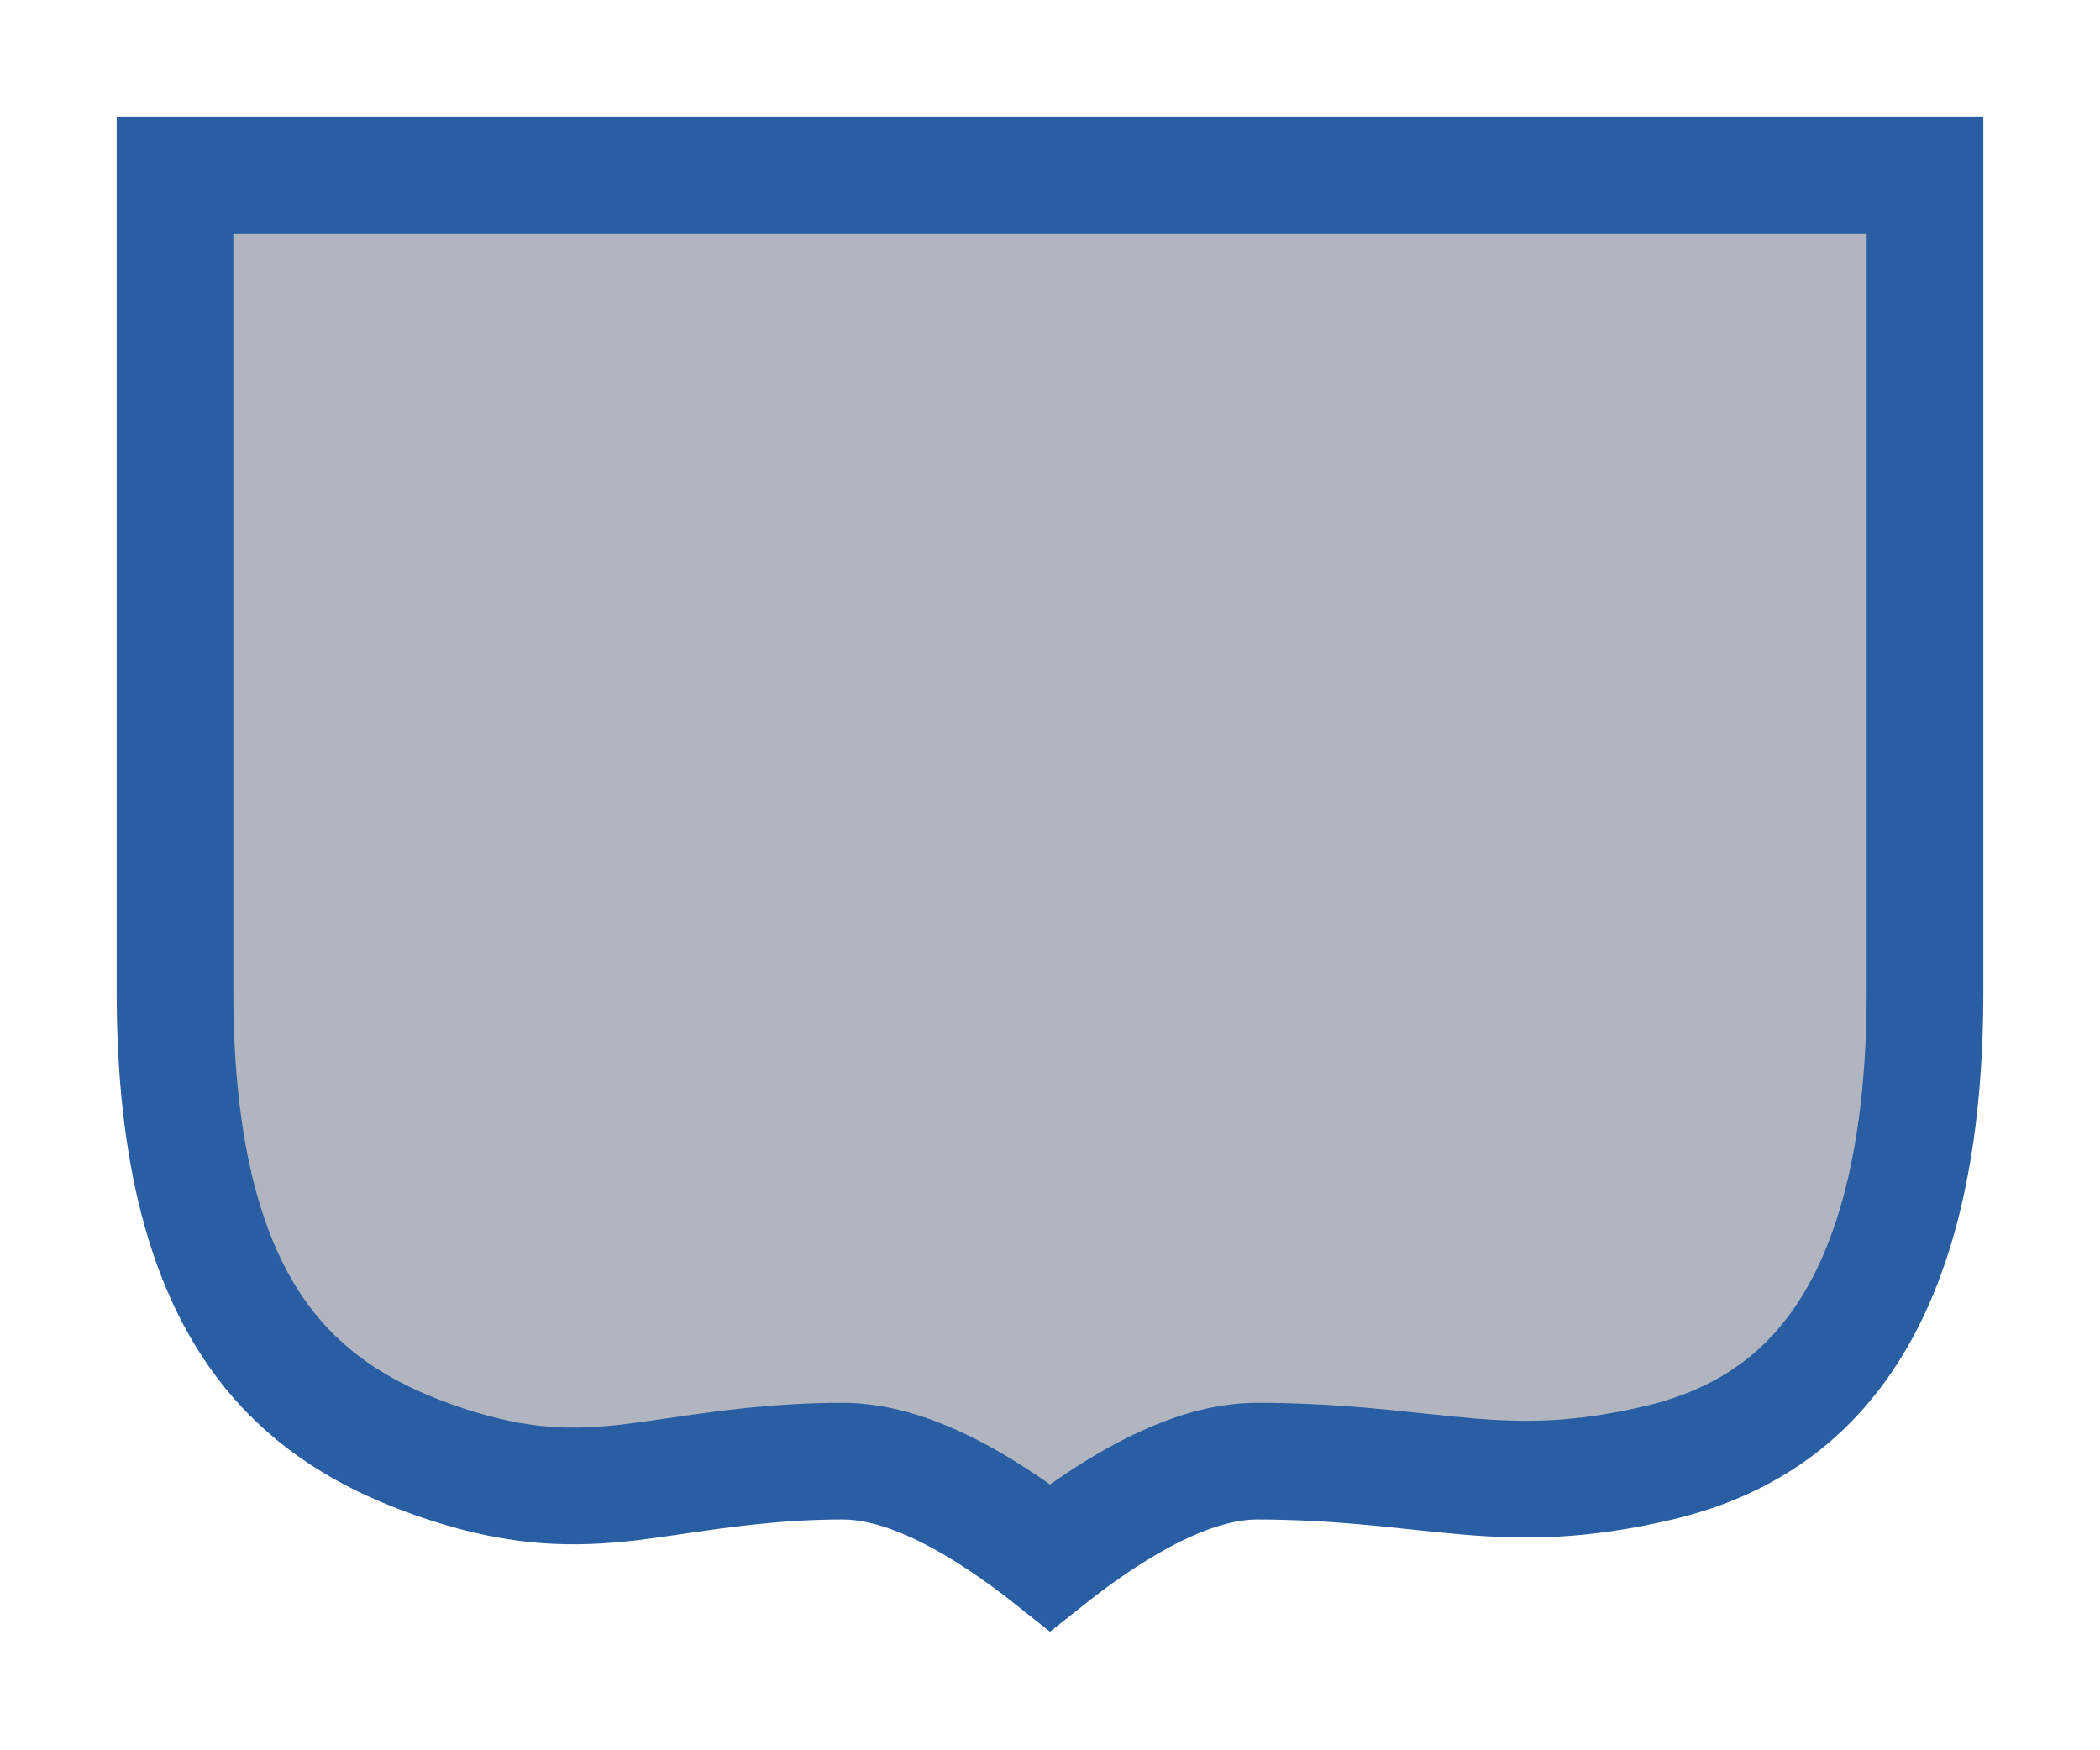 <svg width="18" height="15" viewBox="0 0 18 15" fill="none" xmlns="http://www.w3.org/2000/svg">
<g id="detailedshield_e_02">
<g id="default / detailedshield_e_02">
<g id="detailedshield_e_base">
<g id="stretchable-items">
<path id="shape" d="M1.5 1.5H16.5V8.5C16.5 9.939 16.212 10.873 15.803 11.476C15.402 12.067 14.852 12.386 14.219 12.536C13.547 12.694 13.076 12.694 12.592 12.654C12.46 12.643 12.322 12.628 12.174 12.613C11.781 12.571 11.325 12.522 10.778 12.522C10.493 12.522 10.216 12.615 9.986 12.72C9.749 12.828 9.523 12.968 9.332 13.1C9.209 13.185 9.096 13.27 9 13.346C8.904 13.27 8.791 13.185 8.668 13.1C8.477 12.968 8.251 12.828 8.014 12.72C7.784 12.615 7.507 12.522 7.222 12.522C6.664 12.522 6.19 12.591 5.794 12.649C5.648 12.671 5.513 12.69 5.388 12.705C4.917 12.758 4.467 12.759 3.823 12.547C3.161 12.33 2.602 12 2.198 11.421C1.79 10.836 1.5 9.936 1.5 8.5V1.5Z" fill="#B0B5BF" stroke="#295EA3"/>
</g>
</g>
</g>
</g>
</svg>
